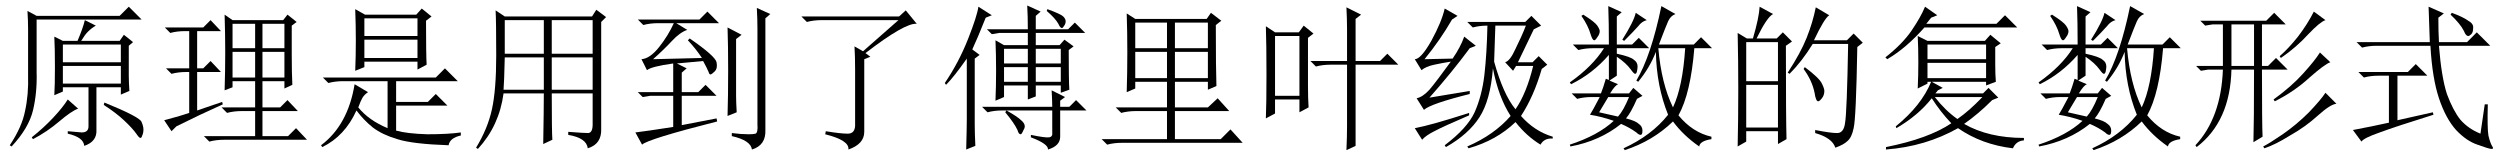 <?xml version='1.0' encoding='UTF-8'?>
<!-- This file was generated by dvisvgm 2.6.3 -->
<svg version='1.1' xmlns='http://www.w3.org/2000/svg' xmlns:xlink='http://www.w3.org/1999/xlink' width='168pt' height='10.5pt' viewBox='15.856 -72.369 168 10.5'>
<defs>
<path id='g0-1206' d='M5.496 -5.578L7.875 -7.67H2.707Q2.174 -7.67 1.723 -7.547L1.354 -7.916H7.916L8.367 -8.326L9.105 -7.424Q8.326 -7.506 5.66 -5.455L5.988 -5.209L5.578 -5.045V-0.164Q5.578 0.656 4.512 1.025Q4.594 0.41 2.953 0L2.994 -0.205Q3.979 -0.041 4.471 -0.041Q5.004 -0.041 4.963 -0.738V-4.348Q4.963 -5.25 4.922 -5.906L5.496 -5.578Z'/>
<path id='g0-1717' d='M7.342 -8.285L7.383 -8.408Q8.285 -8.08 8.449 -7.916T8.613 -7.588T8.49 -7.26Q8.408 -7.137 8.367 -7.137Q8.244 -7.137 8.121 -7.424Q7.916 -7.793 7.342 -8.285ZM4.635 -1.6Q5.373 -1.189 5.619 -0.943Q5.865 -0.738 5.865 -0.533Q5.865 -0.41 5.742 -0.205Q5.66 0 5.578 0Q5.455 0 5.373 -0.287Q5.168 -0.738 4.553 -1.477L4.635 -1.6ZM4.471 -5.742V-4.758H6.07V-5.742H4.471ZM6.604 -5.742V-4.758H8.285V-5.742H6.604ZM4.471 -4.512V-3.527H6.07V-4.512H4.471ZM6.604 -4.512V-3.527H8.285V-4.512H6.604ZM6.07 -7.055Q6.07 -7.916 6.029 -8.654L6.932 -8.244L6.604 -7.957V-7.055H8.777L9.229 -7.506L9.926 -6.809H6.604V-5.988H8.203L8.531 -6.357L9.146 -5.906L8.818 -5.66Q8.818 -3.609 8.859 -2.994L8.285 -2.789V-3.281H6.604V-2.543L6.07 -2.338V-3.281H4.471V-2.502L3.896 -2.256Q3.937 -3.24 3.937 -4.266Q3.937 -5.332 3.896 -6.316L4.471 -5.988H6.07V-6.809H4.143L3.65 -6.727L3.322 -7.055H6.07ZM6.275 0.041Q7.26 0.246 7.506 0.205T7.711 -0.123V-1.6H4.348Q3.814 -1.6 3.363 -1.477L2.994 -1.846H7.711Q7.711 -2.215 7.67 -2.953L8.572 -2.502L8.244 -2.256V-1.846H8.859L9.311 -2.297L10.008 -1.6H8.244V0.164Q8.244 0.779 7.424 1.025Q7.465 0.656 6.275 0.205V0.041ZM2.502 -5.086V-0.656Q2.502 -0.082 2.543 0.779L1.928 1.025Q1.969 -0.492 1.969 -1.025V-5.086Q1.107 -3.855 0.574 -3.322L0.492 -3.445Q1.436 -4.84 2.051 -6.398T2.748 -8.572L3.65 -7.998L3.24 -7.834Q2.666 -6.398 2.338 -5.701L2.83 -5.332L2.502 -5.086Z'/>
<path id='g0-2144' d='M3.24 -2.83V-4.758Q1.764 -4.553 1.477 -4.307L1.107 -5.045Q1.682 -5.086 2.297 -5.865T3.281 -7.465H2.215Q1.682 -7.465 1.23 -7.342L0.861 -7.711H5.004L5.537 -8.244L6.316 -7.465H3.445L4.184 -7.014Q3.691 -6.85 3.158 -6.275Q2.584 -5.66 1.887 -5.045L5.168 -5.127Q4.799 -5.701 4.225 -6.316L4.348 -6.439Q6.07 -5.25 6.152 -4.84T6.029 -4.225T5.742 -4.02T5.619 -4.184Q5.496 -4.471 5.25 -4.922Q4.348 -4.84 3.486 -4.758L4.143 -4.43L3.814 -4.143V-2.83H4.922L5.414 -3.322L6.152 -2.584H3.814V-0.615L6.152 -1.066L6.193 -0.861Q1.518 0.328 1.148 0.697L0.697 -0.123Q1.395 -0.205 3.24 -0.492V-2.584H1.682L1.189 -2.502L0.861 -2.83H3.24ZM7.465 -6.398V-2.584Q7.465 -2.174 7.506 -1.477L6.891 -1.23Q6.932 -2.584 6.932 -4.266Q6.932 -5.988 6.891 -7.178L7.834 -6.686L7.465 -6.398ZM7.178 0.123V-0.082Q7.793 0 8.326 0Q8.613 0 8.777 -0.041Q8.941 -0.123 8.9 -0.656V-7.096Q8.9 -7.711 8.859 -8.49L9.762 -8.08L9.434 -7.793V-0.287Q9.475 0.738 8.531 1.025Q8.449 0.41 7.178 0.123Z'/>
<path id='g0-2511' d='M1.887 -7.096Q1.887 -7.629 1.846 -8.285L2.461 -7.957H8.039L8.654 -8.572L9.516 -7.711H2.461V-4.184Q2.502 -2.789 2.215 -1.6T0.779 0.82L0.656 0.738Q1.477 -0.492 1.682 -1.559Q1.928 -2.666 1.887 -3.979V-7.096ZM4.553 -0.205Q5.045 -0.164 5.496 -0.123Q5.947 -0.123 5.947 -0.533V-3.158H4.225V-2.871L3.65 -2.625Q3.691 -3.281 3.691 -4.512Q3.691 -5.783 3.65 -6.562L4.225 -6.275H5.209Q5.578 -7.137 5.701 -7.67L6.439 -7.301Q6.152 -7.137 5.906 -6.891Q5.701 -6.686 5.455 -6.275H8.039L8.326 -6.686L8.941 -6.193L8.654 -5.947V-3.937Q8.654 -3.486 8.695 -2.912L8.121 -2.666V-3.158H6.48V-0.287Q6.521 0.492 5.66 0.779Q5.619 0.205 4.553 -0.041V-0.205ZM4.225 -6.029V-4.84H8.121V-6.029H4.225ZM4.225 -4.594V-3.404H8.121V-4.594H4.225ZM4.553 -2.338L5.25 -1.723Q4.799 -1.559 3.979 -0.861T2.215 0.328L2.133 0.205Q2.912 -0.41 3.568 -1.107T4.553 -2.338ZM7.014 -2.133Q9.434 -1.148 9.516 -0.82Q9.639 -0.533 9.639 -0.328Q9.639 -0.082 9.557 0.082Q9.516 0.246 9.434 0.246T9.187 0Q8.9 -0.41 8.326 -0.943T6.973 -1.969L7.014 -2.133Z'/>
<path id='g0-2598' d='M1.066 -7.26L1.682 -6.85H3.281L3.609 -7.301L4.266 -6.768L3.896 -6.48V-3.281Q3.896 -2.42 3.937 -1.805L3.322 -1.477V-2.338H1.682V-1.395L1.066 -1.066Q1.107 -2.051 1.107 -4.02Q1.107 -6.029 1.066 -7.26ZM1.682 -6.604V-2.584H3.322V-6.604H1.682ZM4.061 -4.922H6.521V-7.096Q6.521 -7.67 6.48 -8.531L7.465 -8.039L7.096 -7.752V-4.922H8.736L9.229 -5.414L9.967 -4.676H7.096V0.779L6.48 1.066Q6.521 0.164 6.521 -0.574V-4.676H5.414Q4.881 -4.676 4.43 -4.553L4.061 -4.922Z'/>
<path id='g0-3901' d='M3.527 -6.029V-5.045H7.465V-6.029H3.527ZM3.527 -4.799V-3.773H7.465V-4.799H3.527ZM4.02 -2.502Q4.717 -1.6 5.537 -1.025Q6.316 -1.559 7.219 -2.502H4.02ZM3.363 -8.572L4.184 -7.998L3.773 -7.834L3.445 -7.424H8.162L8.736 -7.998L9.557 -7.178H3.322Q2.092 -5.783 0.82 -5.045L0.697 -5.168Q1.846 -6.07 2.461 -6.973T3.363 -8.572ZM4.553 -3.117L4.225 -2.953L4.061 -2.748H7.26L7.629 -3.117L8.285 -2.461L7.875 -2.297Q6.932 -1.354 5.988 -0.697Q7.629 0.246 10.008 0.246V0.41Q9.475 0.451 9.27 0.943Q7.178 0.697 5.578 -0.41Q3.404 0.82 0.738 1.025V0.861Q3.609 0.287 5.127 -0.738Q4.389 -1.518 3.814 -2.42Q2.912 -1.271 1.436 -0.41L1.395 -0.533Q3.117 -1.928 3.773 -3.527H3.527V-3.404L2.871 -3.076Q2.912 -3.979 2.912 -4.84Q2.912 -5.742 2.871 -6.604L3.527 -6.275H7.383L7.752 -6.686L8.449 -6.111L8.08 -5.865Q8.08 -5.373 8.08 -4.676Q8.08 -4.02 8.121 -3.527L7.465 -3.281V-3.527H3.814L4.553 -3.117Z'/>
<path id='g0-5439' d='M3.609 -0.943L5.988 -1.477L6.029 -1.312Q3.527 -0.533 2.42 -0.123Q1.354 0.246 1.189 0.492L0.615 -0.287Q1.928 -0.533 3.035 -0.779V-3.937H2.338Q1.805 -3.937 1.354 -3.814L0.984 -4.184H4.307L4.84 -4.717L5.619 -3.937H3.609V-0.943ZM7.26 -8.162Q8.039 -7.875 8.367 -7.629Q8.736 -7.424 8.695 -7.137Q8.695 -6.85 8.572 -6.727T8.367 -6.604Q8.203 -6.604 8.08 -6.932Q7.834 -7.424 7.178 -8.039L7.26 -8.162ZM6.357 -7.834Q6.357 -6.891 6.398 -6.193H8.285L8.941 -6.85L9.844 -5.947H6.398Q6.562 -3.855 6.932 -2.707Q7.342 -1.6 7.834 -0.984Q8.367 -0.369 9.187 -0.041Q9.311 -0.861 9.475 -2.01H9.68Q9.639 -0.41 9.721 0.082Q9.844 0.615 10.008 0.861Q10.09 0.984 9.926 0.984T8.982 0.697Q8.244 0.451 7.547 -0.287Q6.85 -1.066 6.398 -2.42T5.824 -5.947H2.215Q1.682 -5.947 1.23 -5.824L0.861 -6.193H5.783Q5.742 -7.383 5.701 -8.572L6.727 -8.121L6.357 -7.834Z'/>
<path id='g0-5522' d='M8.49 -8.244L9.27 -7.67Q8.9 -7.547 8.121 -6.727Q7.342 -5.865 6.275 -5.127L6.193 -5.25Q6.768 -5.742 7.424 -6.562Q8.08 -7.424 8.49 -8.244ZM8.9 -5.496L9.598 -4.84Q9.229 -4.717 8.203 -3.814Q7.178 -2.871 5.865 -2.215L5.783 -2.338Q6.973 -3.199 7.752 -4.061Q8.572 -4.963 8.9 -5.496ZM9.27 -2.789L10.008 -2.051Q9.598 -2.01 8.777 -1.271Q7.916 -0.492 6.891 0.082Q5.906 0.697 5.168 0.943L5.086 0.82Q5.496 0.615 6.398 0Q7.342 -0.656 8.162 -1.477Q8.982 -2.338 9.27 -2.789ZM2.953 -7.383V-4.594H4.471V-7.383H2.953ZM4.43 0.533Q4.471 -0.779 4.471 -4.348H2.953Q2.871 -0.861 0.615 0.861L0.533 0.738Q2.256 -1.107 2.379 -4.348H1.395L0.902 -4.266L0.574 -4.594H2.379V-7.383H1.682L1.189 -7.301L0.861 -7.629H5.291L5.824 -8.162L6.604 -7.383H5.004V-4.594H5.414L5.947 -5.127L6.727 -4.348H5.004Q5.004 -0.615 5.045 0.164L4.43 0.533Z'/>
<path id='g0-7072' d='M3.076 -2.502Q2.748 -1.969 2.461 -1.477Q2.994 -1.354 3.732 -1.189Q4.102 -1.6 4.471 -2.502H3.076ZM1.395 -8.039Q2.174 -7.547 2.338 -7.301T2.502 -6.932Q2.502 -6.727 2.338 -6.521Q2.215 -6.316 2.133 -6.316Q2.01 -6.316 1.887 -6.727Q1.723 -7.301 1.271 -7.957L1.395 -8.039ZM4.922 -8.162L5.66 -7.67Q5.332 -7.588 5.086 -7.26Q4.799 -6.932 4.143 -6.275L4.02 -6.357Q4.799 -7.588 4.922 -8.162ZM3.076 -8.613L3.979 -8.203L3.65 -7.916V-6.029H4.676L5.127 -6.48L5.824 -5.783H3.65V-5.414Q4.594 -5.209 4.799 -5.004Q5.045 -4.84 5.045 -4.553Q5.045 -4.43 5.004 -4.225Q4.963 -4.061 4.881 -4.061T4.594 -4.348Q4.266 -4.799 3.65 -5.209V-3.937L3.158 -3.609L3.732 -3.363Q3.527 -3.281 3.199 -2.748H4.471L4.758 -3.117L5.373 -2.584L5.004 -2.379Q4.594 -1.436 4.266 -1.066Q4.922 -0.902 5.127 -0.697Q5.373 -0.533 5.373 -0.246T5.25 0.041T4.963 -0.123Q4.512 -0.451 3.937 -0.697Q2.502 0.451 0.533 0.82L0.492 0.697Q2.379 0.082 3.445 -0.902Q2.625 -1.189 1.846 -1.312Q2.01 -1.559 2.502 -2.502H1.969Q1.436 -2.502 0.984 -2.379L0.615 -2.748H2.584Q2.748 -3.158 2.912 -3.732L3.117 -3.65V-5.332Q2.01 -4.061 0.574 -3.363L0.492 -3.486Q2.01 -4.553 2.789 -5.783H2.051Q1.518 -5.783 1.066 -5.66L0.697 -6.029H3.117Q3.117 -7.506 3.076 -8.613ZM6.439 -5.783Q6.645 -3.404 7.424 -1.805Q8.08 -3.199 8.244 -5.783H6.439ZM6.645 -8.613L7.588 -8.08Q7.26 -7.957 7.096 -7.588T6.48 -6.029H8.818L9.311 -6.521L10.049 -5.783H8.859Q8.613 -2.748 7.793 -1.271Q8.736 -0.123 10.008 0.164V0.328Q9.229 0.451 9.187 0.82Q8.121 0.082 7.424 -0.861Q6.07 0.451 4.184 1.066L4.102 0.943Q5.988 0.082 7.096 -1.312Q6.316 -3.24 6.275 -5.537Q5.865 -4.471 5.086 -3.527L4.963 -3.609Q5.947 -5.25 6.645 -8.613Z'/>
<path id='g0-7263' d='M3.486 -6.357V-5.127H7.055V-6.357H3.486ZM2.871 -8.408L3.527 -8.039H6.973L7.342 -8.449L7.998 -7.916L7.629 -7.629Q7.629 -5.332 7.67 -4.676L7.055 -4.348V-4.881H3.486V-4.512L2.871 -4.266Q2.912 -5.291 2.912 -6.275Q2.912 -7.301 2.871 -8.408ZM3.486 -7.793V-6.604H7.055V-7.793H3.486ZM0.697 -3.814H8.285L8.9 -4.43L9.762 -3.568H5.619V-2.174H7.752L8.285 -2.707L9.064 -1.928H5.619V-0.246Q6.357 -0.041 7.711 0Q9.105 0 9.967 -0.123V0.082Q9.229 0.246 9.146 0.738Q6.727 0.656 5.701 0.328Q4.717 0.041 4.061 -0.451Q3.445 -0.943 2.953 -1.6Q2.174 0.123 0.656 0.861L0.574 0.738Q2.379 -0.615 2.83 -3.363L3.732 -2.83Q3.486 -2.666 3.363 -2.461T3.076 -1.805Q3.773 -0.943 5.045 -0.41V-3.568H2.051Q1.518 -3.568 1.066 -3.445L0.697 -3.814Z'/>
<path id='g0-10806' d='M0.533 -0.943Q1.764 -1.271 2.215 -1.436V-4.184H2.01Q1.477 -4.184 1.025 -4.061L0.656 -4.43H2.215V-6.932H1.928Q1.395 -6.932 0.943 -6.809L0.574 -7.178H3.158L3.65 -7.67L4.348 -6.932H2.748V-4.43H3.158L3.65 -4.922L4.348 -4.184H2.748V-1.6L4.43 -2.174L4.471 -2.01Q2.912 -1.312 1.354 -0.533L1.025 -0.205L0.533 -0.943ZM4.594 -2.953Q4.635 -4.266 4.635 -5.496T4.594 -8.039L5.127 -7.67H8.531L8.818 -8.039L9.434 -7.547L9.105 -7.301V-5.373Q9.105 -4.061 9.146 -3.322L8.613 -3.076V-3.568H7.137V-1.805H8.326L8.818 -2.297L9.516 -1.559H7.137V0.123H8.859L9.393 -0.41L10.131 0.369H4.553Q4.02 0.369 3.568 0.492L3.199 0.123H6.645V-1.559H5.742Q5.209 -1.559 4.758 -1.436L4.389 -1.805H6.645V-3.568H5.127V-3.158L4.594 -2.953ZM5.127 -7.424V-5.783H6.645V-7.424H5.127ZM7.137 -7.424V-5.783H8.613V-7.424H7.137ZM5.127 -5.537V-3.814H6.645V-5.537H5.127ZM7.137 -5.537V-3.814H8.613V-5.537H7.137Z'/>
<path id='g0-11096' d='M5.578 -5.168V-2.994H8.326V-5.168H5.578ZM6.686 -0.164Q7.752 -0.082 8.039 -0.082Q8.326 -0.123 8.326 -0.656V-2.748H5.578Q5.578 -0.123 5.619 0.369L5.004 0.656Q5.045 -1.682 5.045 -2.748H2.338Q2.051 -0.574 0.615 0.984L0.492 0.902Q1.271 -0.369 1.559 -1.682T1.846 -5.291T1.805 -8.326L2.42 -7.916H8.285L8.572 -8.367L9.229 -7.875L8.9 -7.547V-0.369Q8.941 0.656 7.998 0.943Q7.916 0.246 6.686 0.041V-0.164ZM2.42 -7.67V-5.414H5.045V-7.67H2.42ZM5.578 -7.67V-5.414H8.326V-7.67H5.578ZM2.42 -5.168Q2.379 -3.445 2.338 -2.994H5.045V-5.168H2.42Z'/>
<path id='g0-11444' d='M1.846 -6.193V-3.568H3.979V-6.193H1.846ZM1.846 -3.322V-0.451H3.979V-3.322H1.846ZM4.512 -5.947Q4.512 -1.148 4.553 0.328L3.979 0.656V-0.205H1.846V0.492L1.271 0.82Q1.312 -1.107 1.312 -2.994Q1.312 -4.922 1.271 -6.809L1.887 -6.439H2.297Q2.707 -7.834 2.748 -8.572L3.65 -8.08Q3.24 -7.875 2.543 -6.439H3.896L4.307 -6.85L4.922 -6.234L4.512 -5.947ZM6.521 -8.531L7.424 -7.998Q7.096 -7.793 6.398 -6.316H8.613L9.064 -6.768L9.68 -6.152L9.311 -5.865Q9.229 -1.066 9.064 -0.41Q8.941 0.205 8.654 0.451Q8.408 0.697 7.834 0.902Q7.629 0.246 6.48 -0.082V-0.287Q7.506 -0.082 7.957 -0.082T8.49 -0.779Q8.613 -1.477 8.695 -6.07H6.316Q5.578 -4.881 4.758 -4.061L4.635 -4.143Q5.496 -5.455 5.906 -6.48T6.521 -8.531ZM5.783 -4.512Q6.768 -3.773 6.932 -3.404Q7.096 -3.076 7.096 -2.912Q7.096 -2.625 6.932 -2.42T6.686 -2.215Q6.521 -2.215 6.439 -2.789Q6.275 -3.609 5.701 -4.389L5.783 -4.512Z'/>
<path id='g0-13527' d='M4.266 -2.707Q1.641 -2.051 1.189 -1.641L0.697 -2.42Q1.107 -2.502 1.559 -2.994Q2.01 -3.527 2.994 -4.881Q2.461 -4.799 1.887 -4.676T1.025 -4.307L0.574 -5.045Q0.984 -5.045 1.682 -6.275Q2.379 -7.547 2.584 -8.449L3.445 -7.957L3.076 -7.711Q2.297 -6.357 1.23 -5.045L3.117 -5.086Q3.65 -5.865 3.896 -6.562L4.676 -5.947L4.266 -5.783Q3.117 -4.225 1.559 -2.461L4.266 -2.912V-2.707ZM0.574 -0.41Q1.682 -0.615 4.225 -1.436V-1.271Q2.502 -0.533 1.887 -0.205Q1.312 0.082 1.066 0.369L0.574 -0.41ZM8.572 -7.055Q7.793 -5.455 7.506 -4.84H8.49L8.9 -5.25L9.475 -4.676L9.105 -4.389Q8.572 -2.543 7.711 -1.23Q8.613 -0.205 9.844 0.164V0.287Q9.27 0.246 9.023 0.697Q8.08 0.123 7.342 -0.82Q6.07 0.41 4.184 0.943L4.102 0.82Q5.906 0.041 7.014 -1.23Q6.193 -2.502 5.824 -4.43Q5.66 -2.297 4.922 -1.148T2.666 0.861L2.584 0.738Q4.102 -0.41 4.594 -1.477Q5.086 -2.584 5.25 -3.979Q5.414 -5.414 5.455 -7.301Q4.922 -7.301 4.471 -7.178L4.102 -7.547H7.998L8.408 -7.957L9.064 -7.301L8.572 -7.055ZM5.988 -7.301Q5.947 -6.07 5.906 -4.881Q6.521 -2.666 7.342 -1.682Q8.08 -2.748 8.531 -4.594H7.383L7.178 -4.266L6.645 -4.84Q6.973 -4.922 7.342 -5.742Q7.752 -6.562 8.039 -7.301H5.988Z'/>
<path id='g0-18428' d='M2.789 -7.506V-5.783H4.922V-7.506H2.789ZM5.455 -7.506V-5.783H7.67V-7.506H5.455ZM2.789 -5.537V-3.773H4.922V-5.537H2.789ZM5.455 -5.537V-3.773H7.67V-5.537H5.455ZM2.215 -2.83Q2.256 -4.143 2.256 -5.496Q2.256 -6.891 2.215 -8.121L2.789 -7.752H7.588L7.875 -8.162L8.572 -7.629L8.203 -7.342Q8.203 -4.348 8.244 -3.24L7.67 -2.994V-3.527H5.455V-1.805H7.67L8.326 -2.42L9.105 -1.559H5.455V0.328H8.531L9.187 -0.328L10.008 0.574H1.887Q1.354 0.574 0.902 0.697L0.533 0.328H4.922V-1.559H2.83Q2.297 -1.559 1.846 -1.436L1.477 -1.805H4.922V-3.527H2.789V-3.076L2.215 -2.83Z'/>
</defs>
<g id='page1'>
<use x='15.856' y='-63.346' xlink:href='#g0-2511'/>
<use x='26.356' y='-63.346' xlink:href='#g0-10806'/>
<use x='36.856' y='-63.346' xlink:href='#g0-7263'/>
<use x='47.356' y='-63.346' xlink:href='#g0-11096'/>
<use x='57.856' y='-63.346' xlink:href='#g0-2144'/>
<use x='68.356' y='-63.346' xlink:href='#g0-1206'/>
<use x='78.856' y='-63.346' xlink:href='#g0-1717'/>
<use x='89.356' y='-63.346' xlink:href='#g0-18428'/>
<use x='99.856' y='-63.346' xlink:href='#g0-2598'/>
<use x='110.356' y='-63.346' xlink:href='#g0-13527'/>
<use x='120.856' y='-63.346' xlink:href='#g0-7072'/>
<use x='131.356' y='-63.346' xlink:href='#g0-11444'/>
<use x='141.856' y='-63.346' xlink:href='#g0-3901'/>
<use x='152.356' y='-63.346' xlink:href='#g0-7072'/>
<use x='162.856' y='-63.346' xlink:href='#g0-5522'/>
<use x='173.356' y='-63.346' xlink:href='#g0-5439'/>
</g>
</svg>